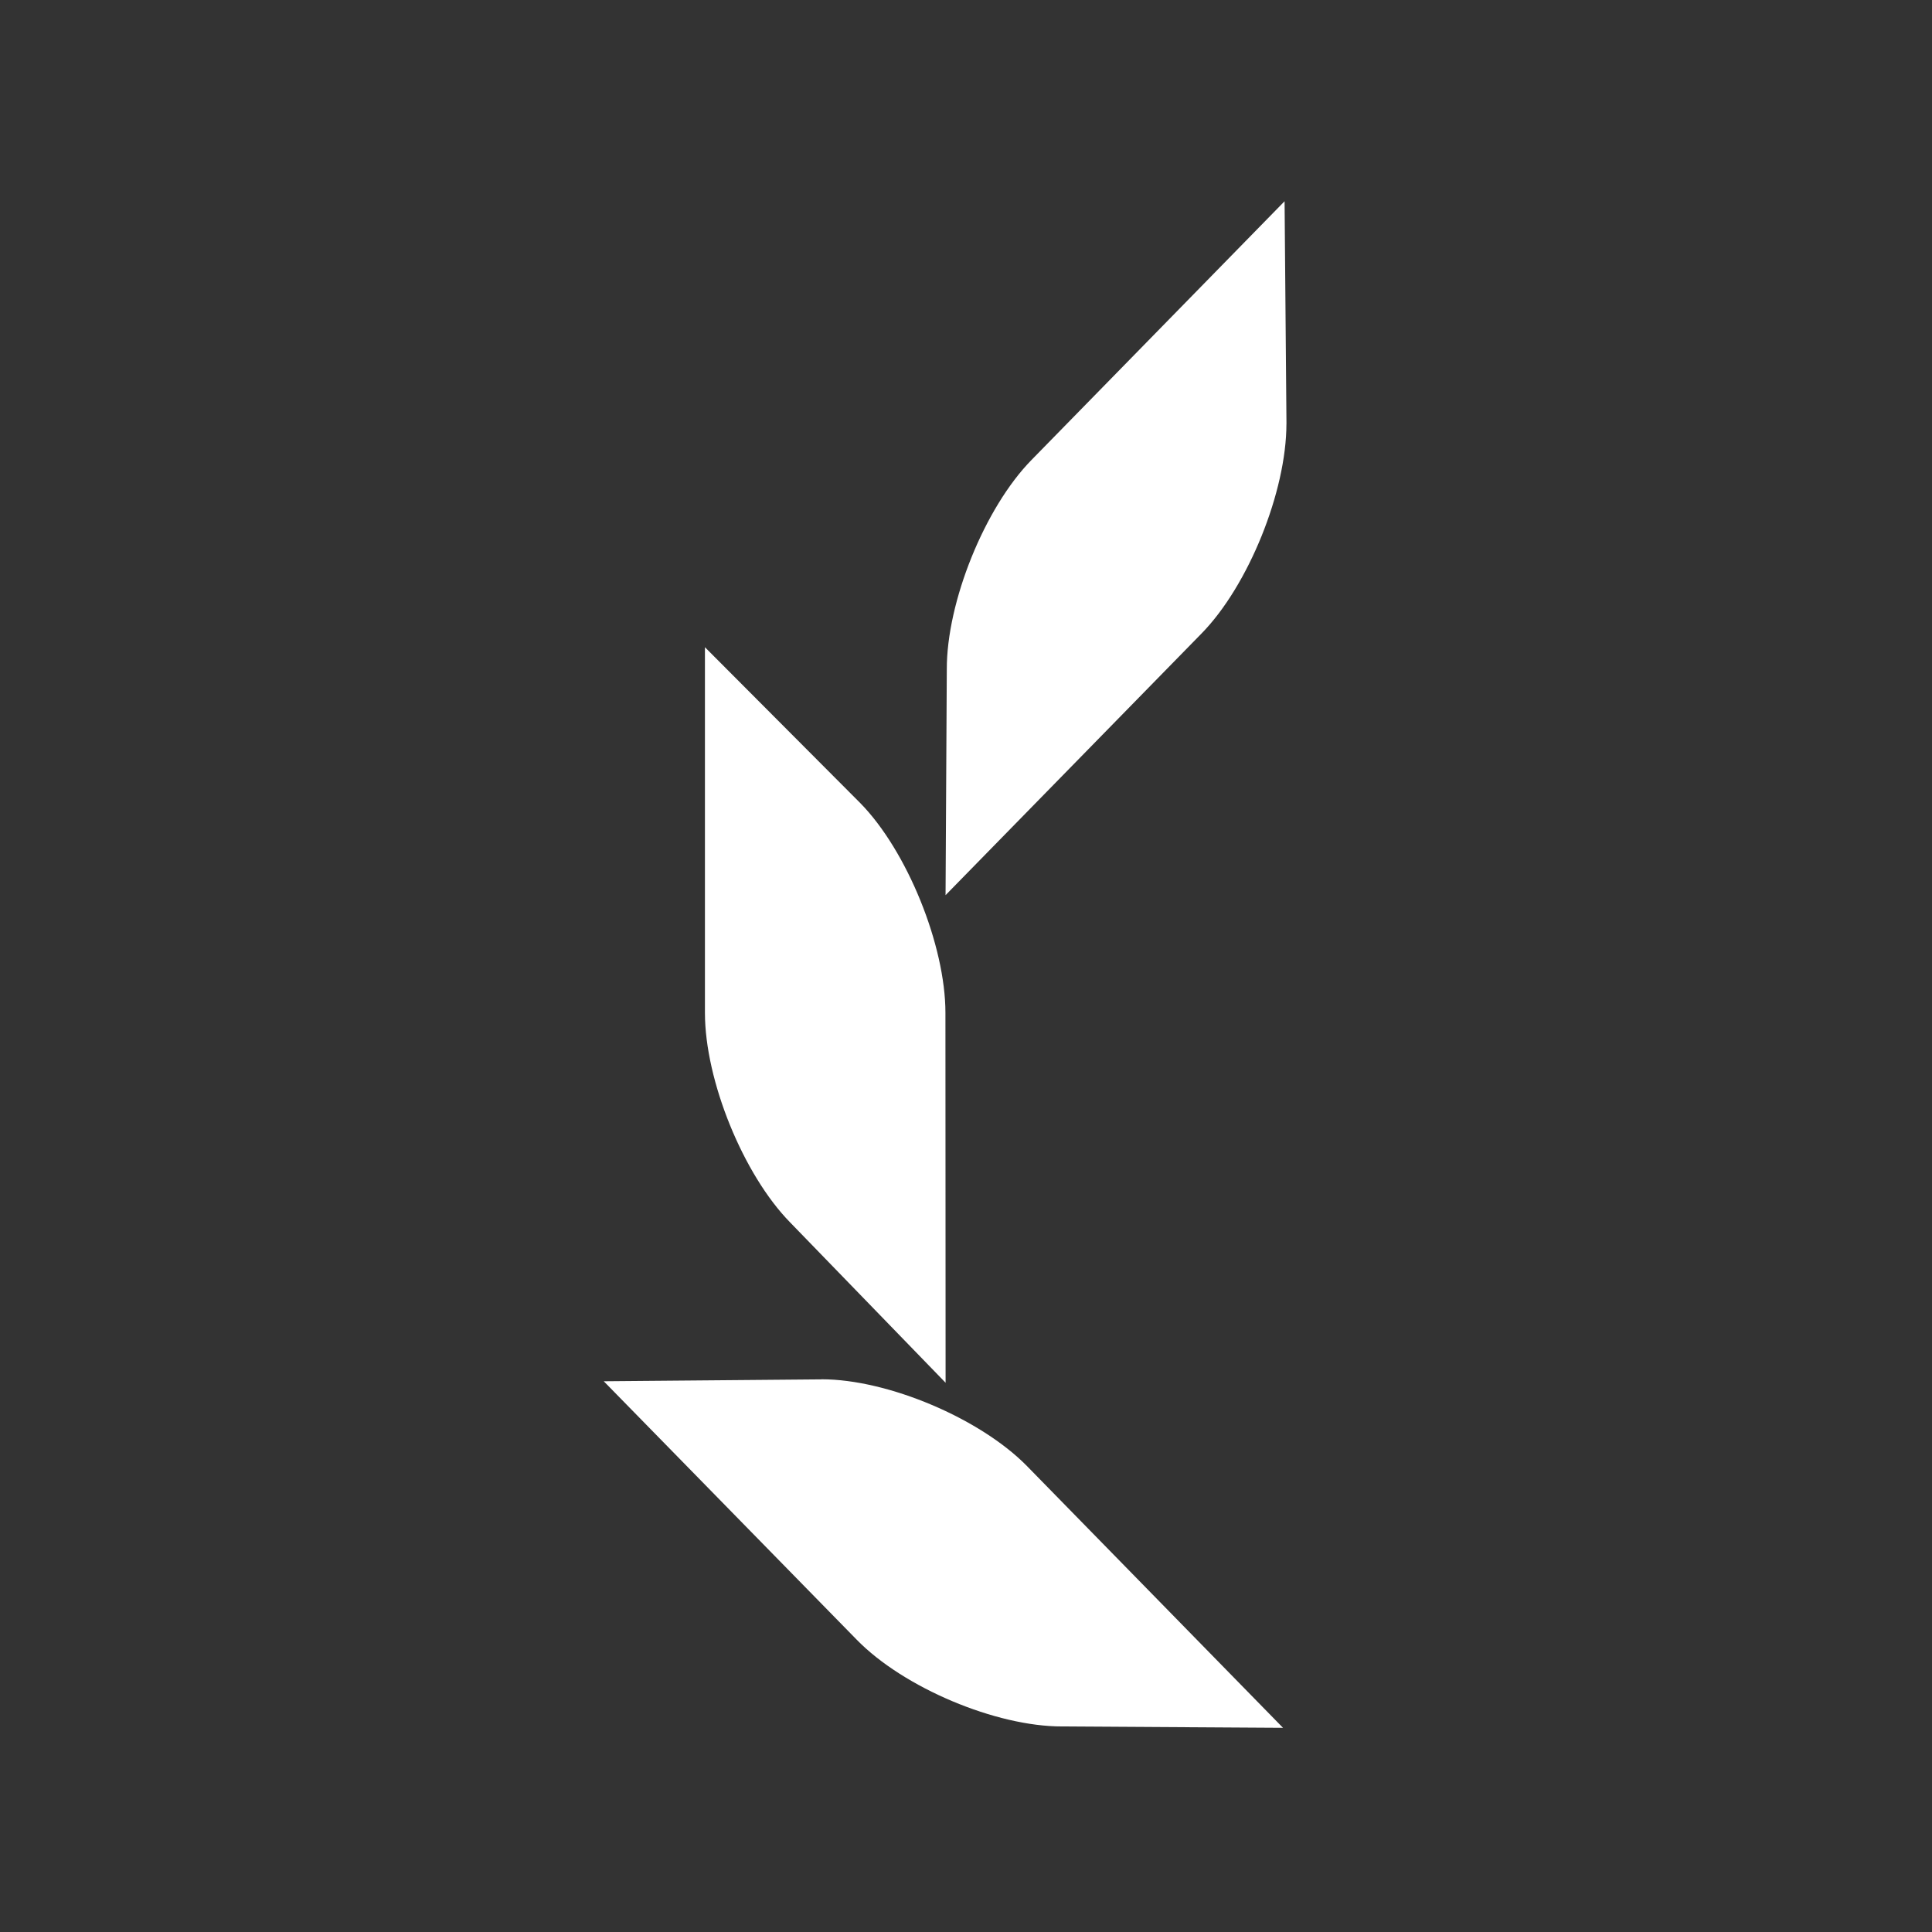 <svg width="48" height="48" viewBox="0 0 48 48" xmlns="http://www.w3.org/2000/svg"><rect x="0" y="0" width="48" height="48" fill="#333333" stroke="none"/><title>C277AD5C-FFD7-4428-AF3B-DCA81C08AAB3</title><g fill="none" fill-rule="evenodd"><path d="M0 0h48v48H0z"/><path d="M20.412 34.27L15 34.317l6.286 6.422c1.163 1.192 3.46 2.158 5.101 2.154l5.489.034-6.361-6.503c-1.163-1.185-3.459-2.156-5.103-2.156m3.081.086l-.004-9.19c0-1.677-.953-4.025-2.112-5.208l-3.863-3.876v9.084c0 1.682.953 4.02 2.117 5.207l3.862 3.983zm8.469-23.825L31.915 5l-6.286 6.426c-1.164 1.185-2.113 3.533-2.106 5.21l-.031 5.604 6.359-6.5c1.164-1.188 2.11-3.528 2.11-5.211" fill="#FFF"/></g></svg>